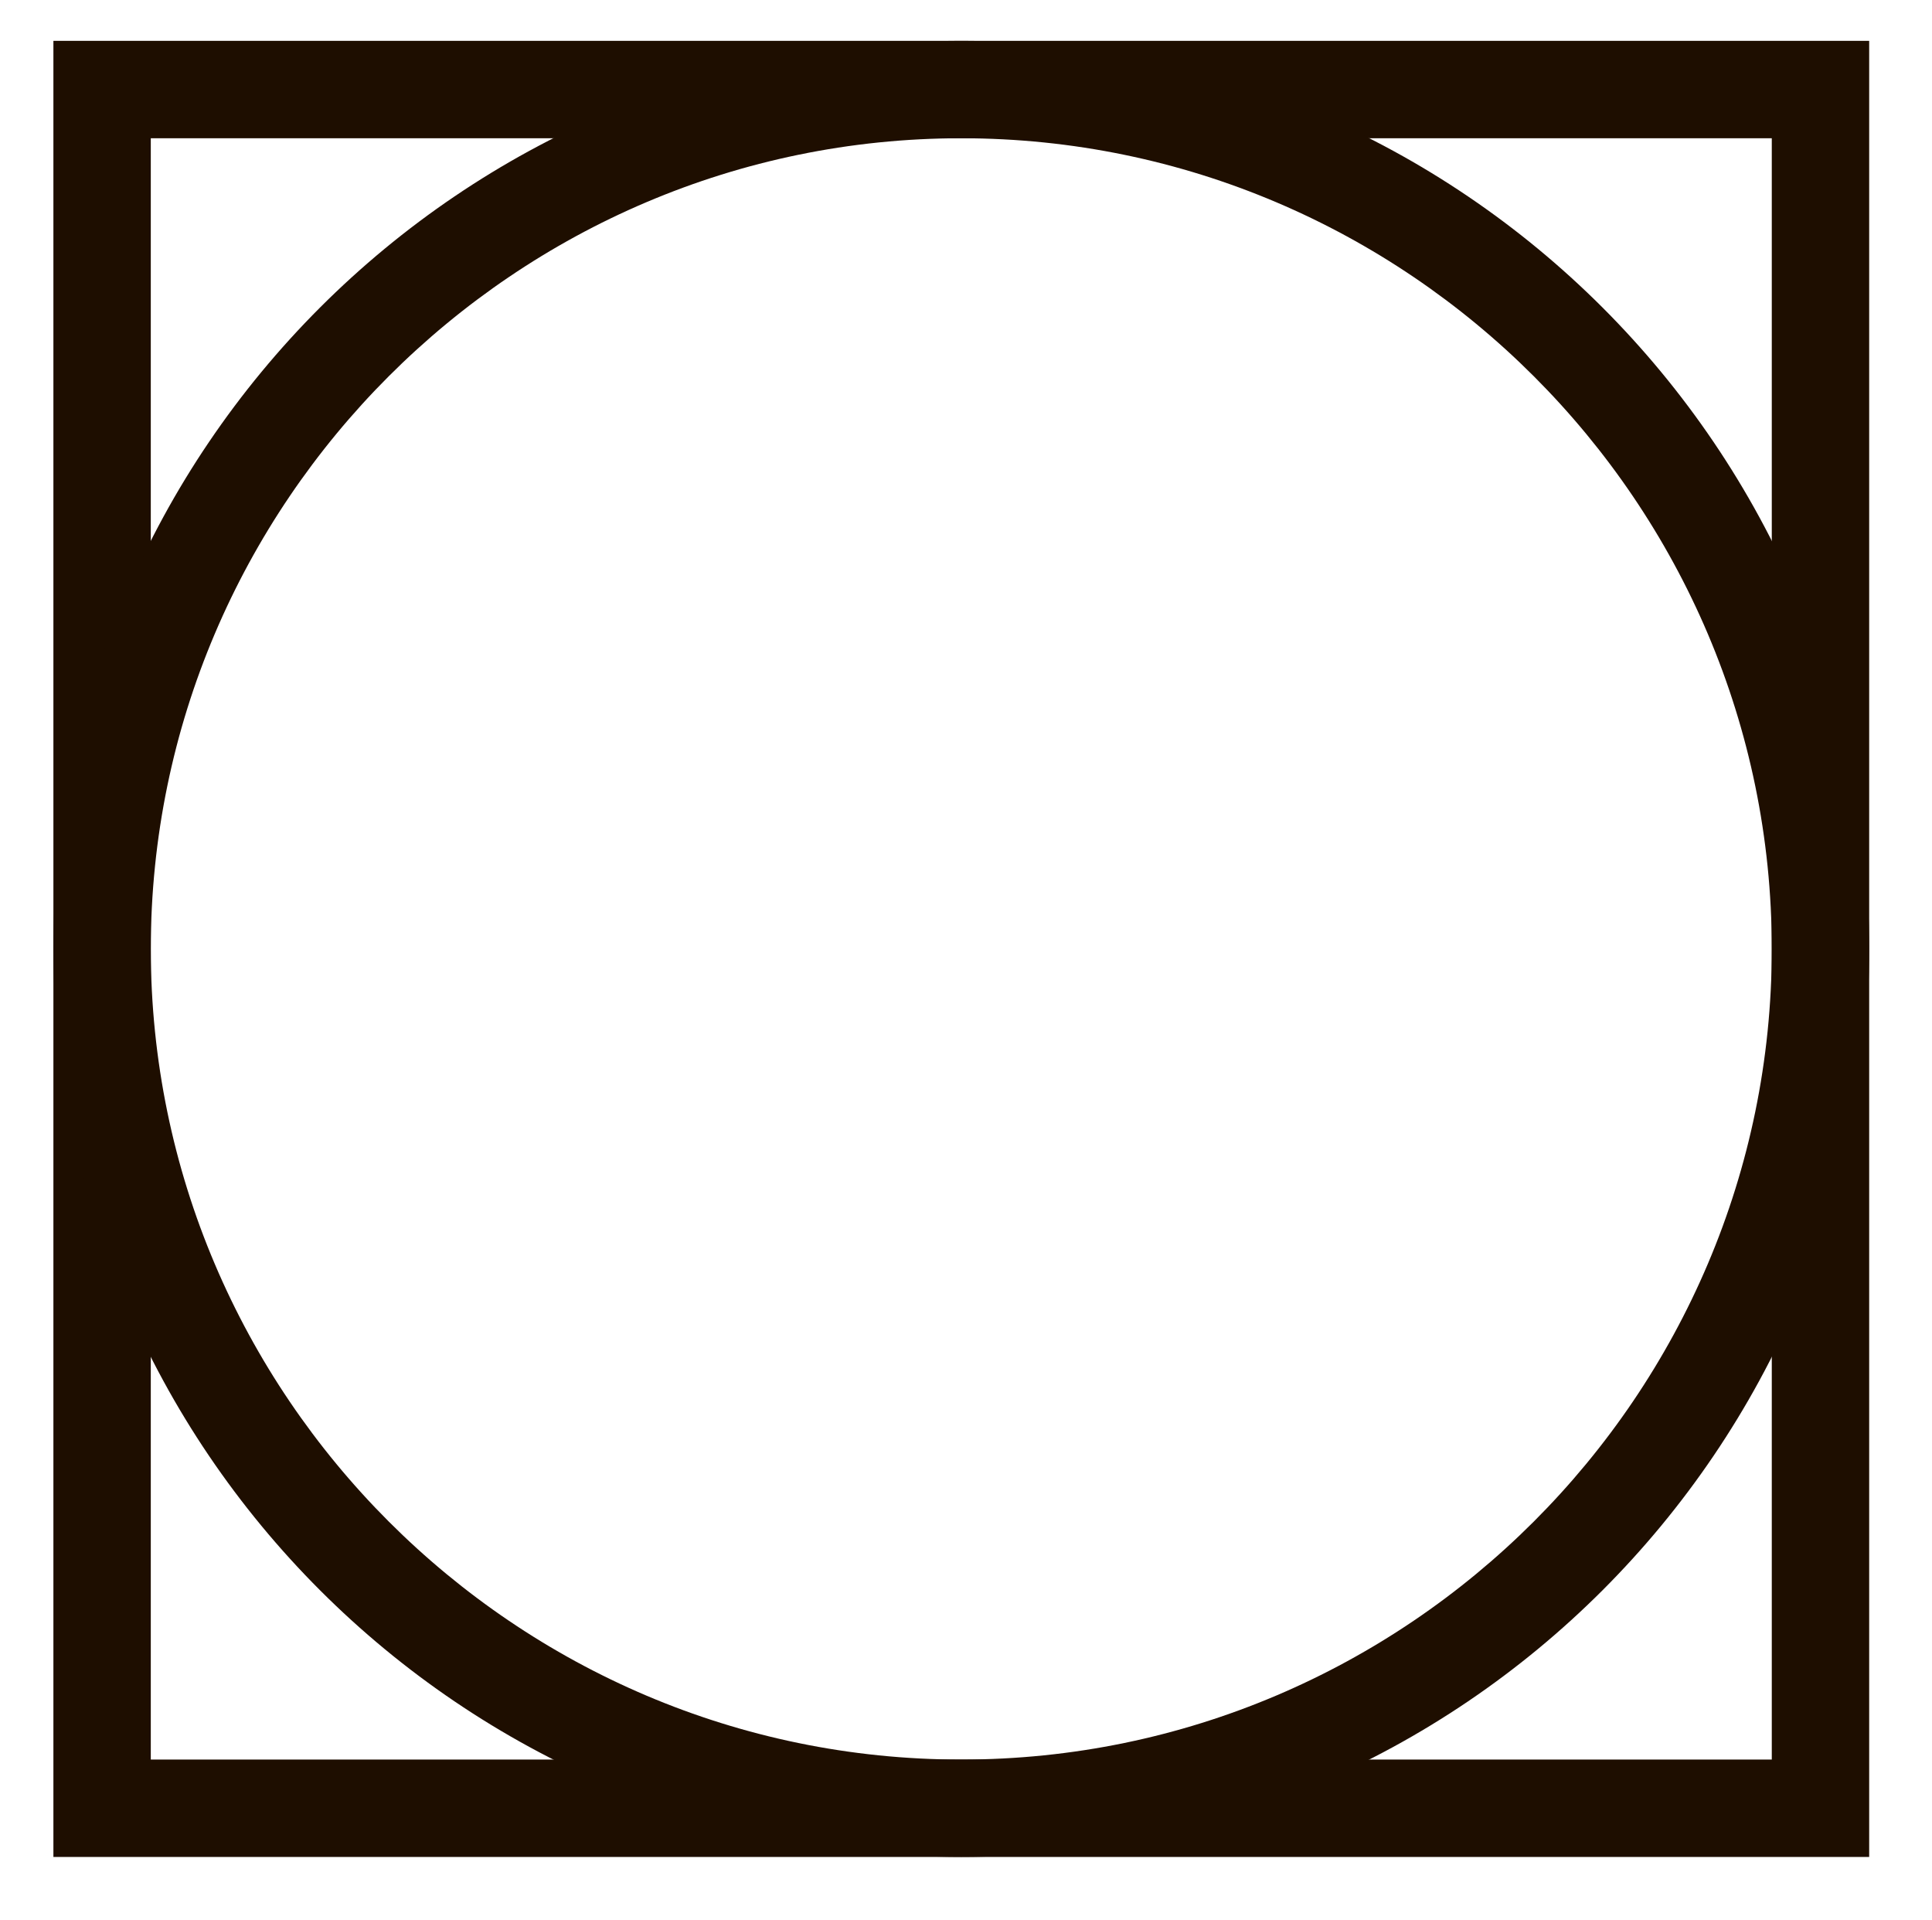 <svg version="1.1" id="Camada_1" xmlns="http://www.w3.org/2000/svg" x="0" y="0" viewBox="0 0 61.5 61.1" xml:space="preserve"><style>.st0{fill:#1e0e00}</style><path class="st0" d="M59.5 59.1H1.7V1.3h57.8v57.8zM4.8 56h51.6V4.4H4.8V56z"/><path class="st0" d="M30.6 59.1c-15.9 0-28.9-13-28.9-28.9 0-15.9 13-28.9 28.9-28.9 15.9 0 28.9 13 28.9 28.9 0 15.9-13 28.9-28.9 28.9zm0-54.7C16.4 4.4 4.8 16 4.8 30.2 4.8 44.4 16.4 56 30.6 56c14.2 0 25.8-11.6 25.8-25.8C56.4 16 44.8 4.4 30.6 4.4z"/></svg>